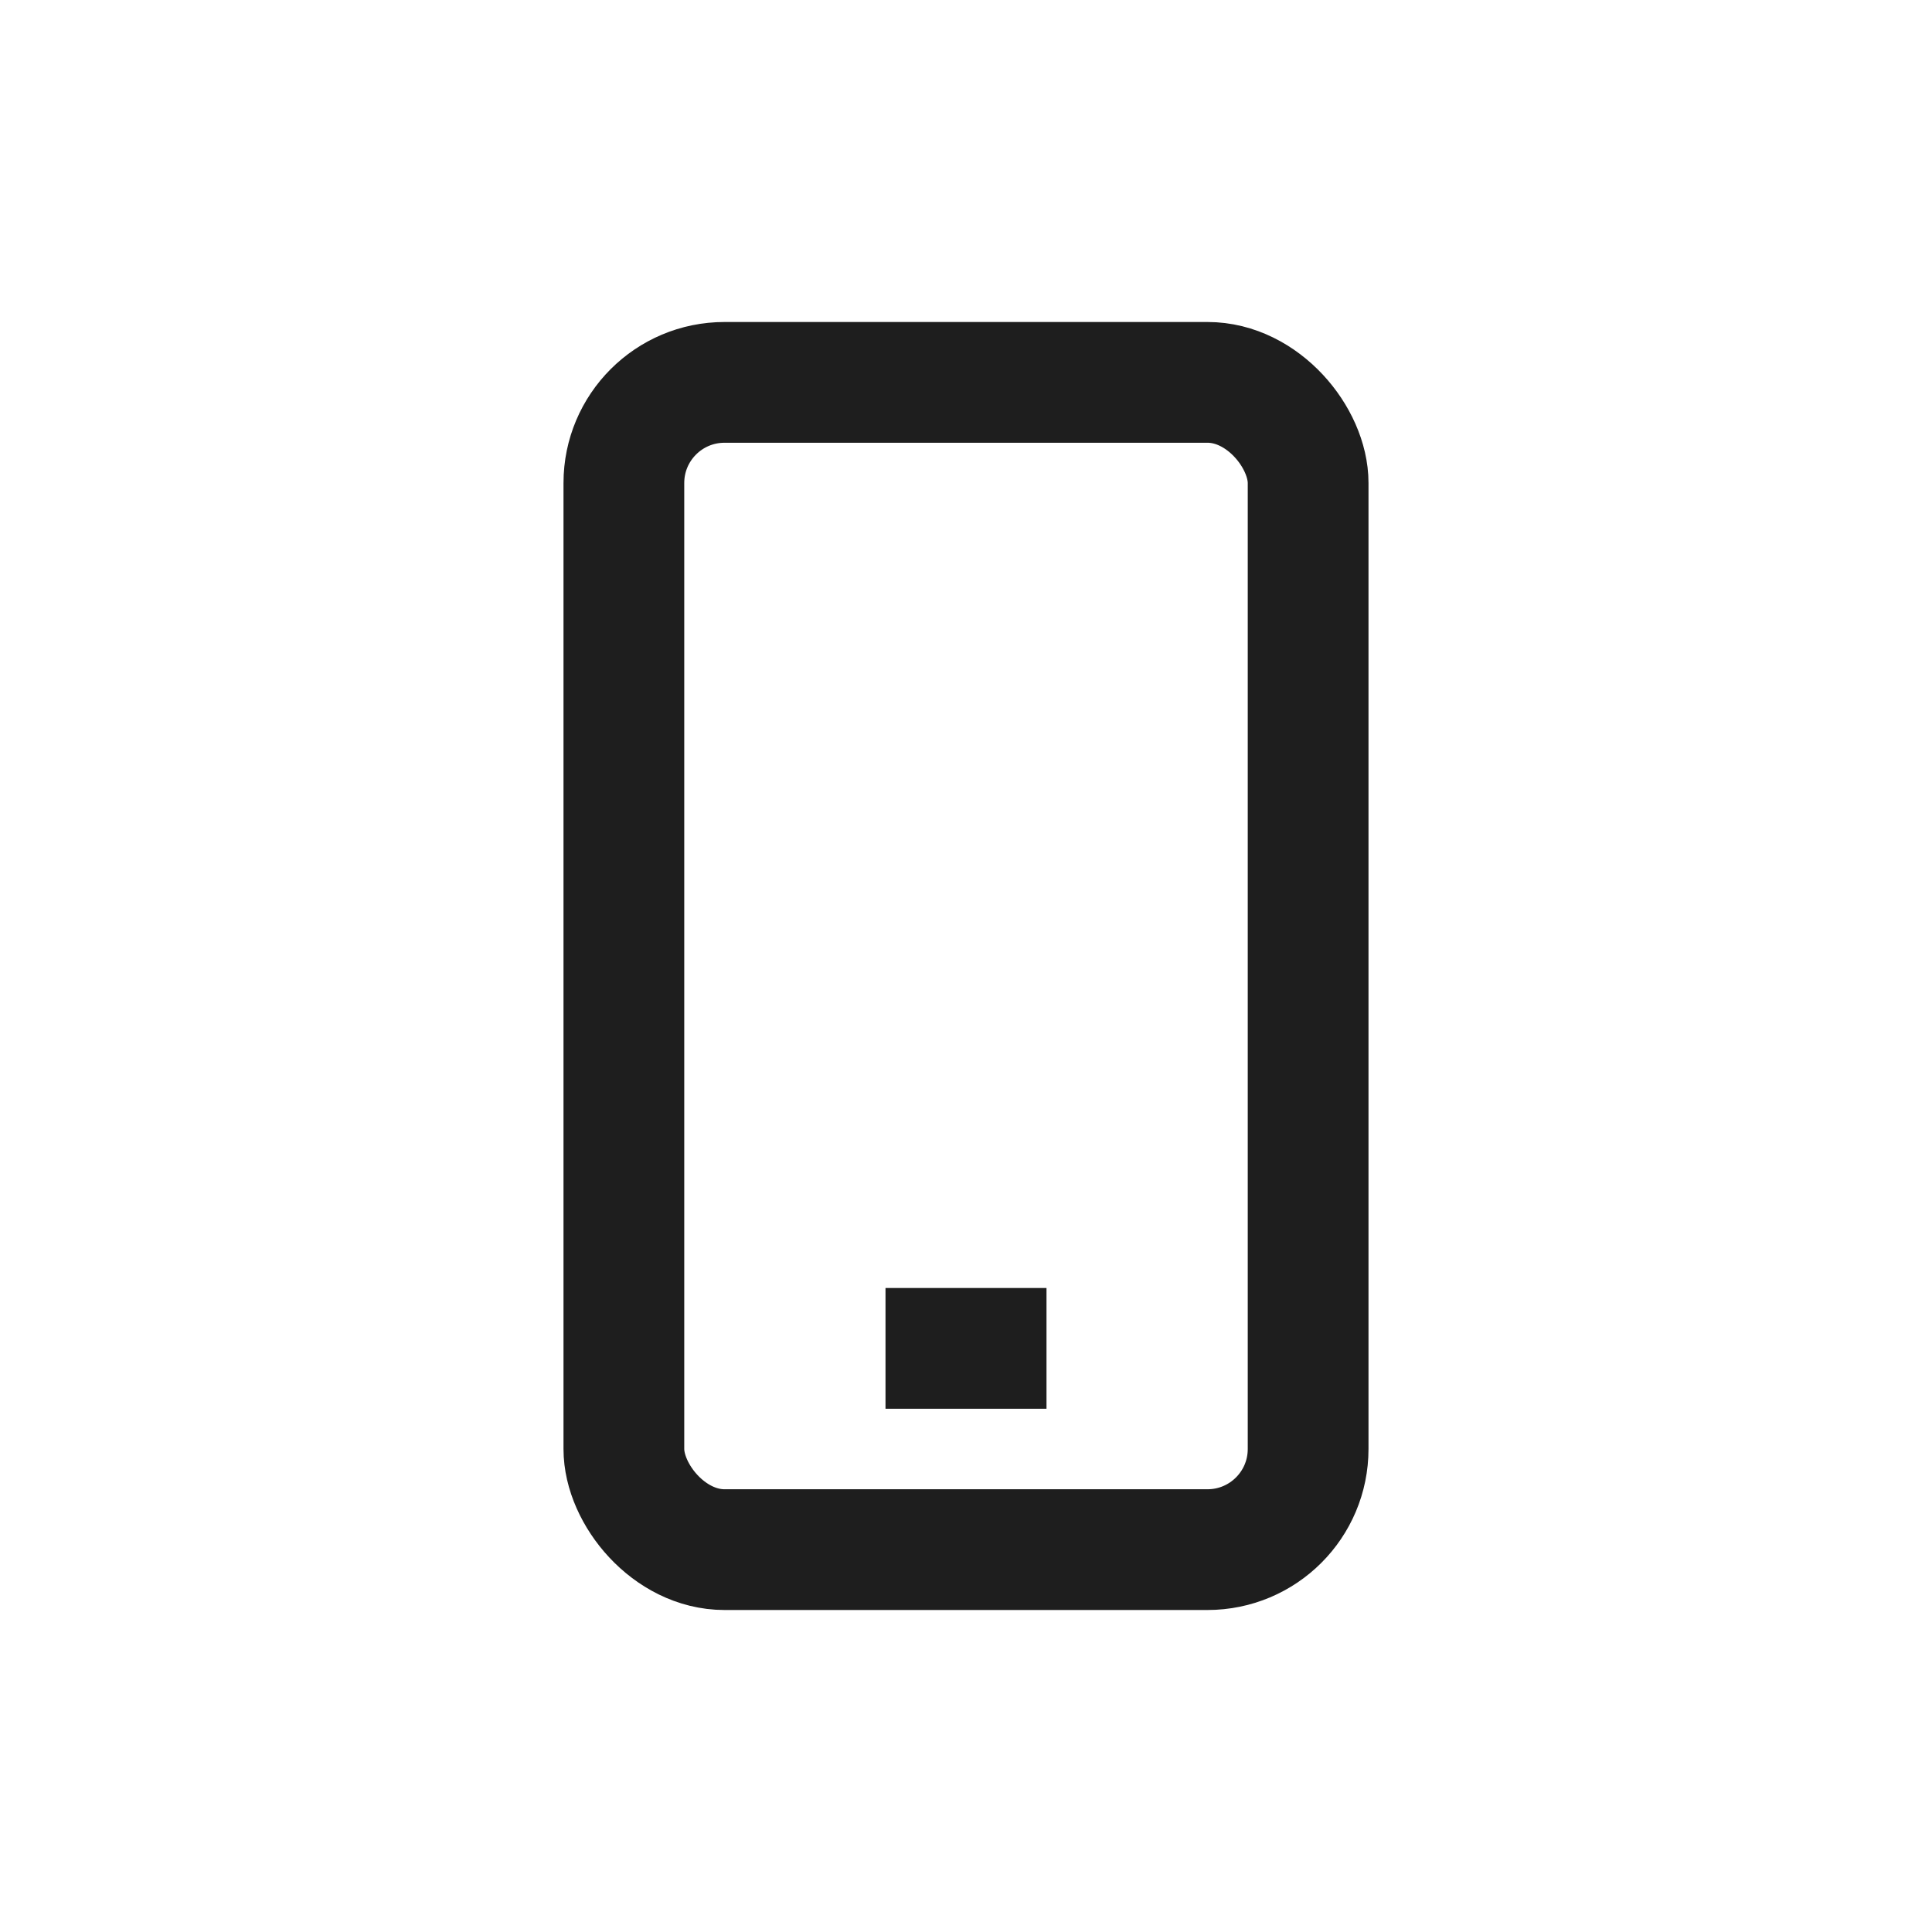 <svg width="24" height="24" viewBox="0 0 24 24" fill="none" xmlns="http://www.w3.org/2000/svg">
	<rect x="7.75" y="4.75" width="8.5" height="14.5" rx="1.25" stroke="#1e1e1e" stroke-width="1.5"/>
	<rect x="11" y="16" width="2" height="1.5" fill="#1e1e1e"/>
</svg>

